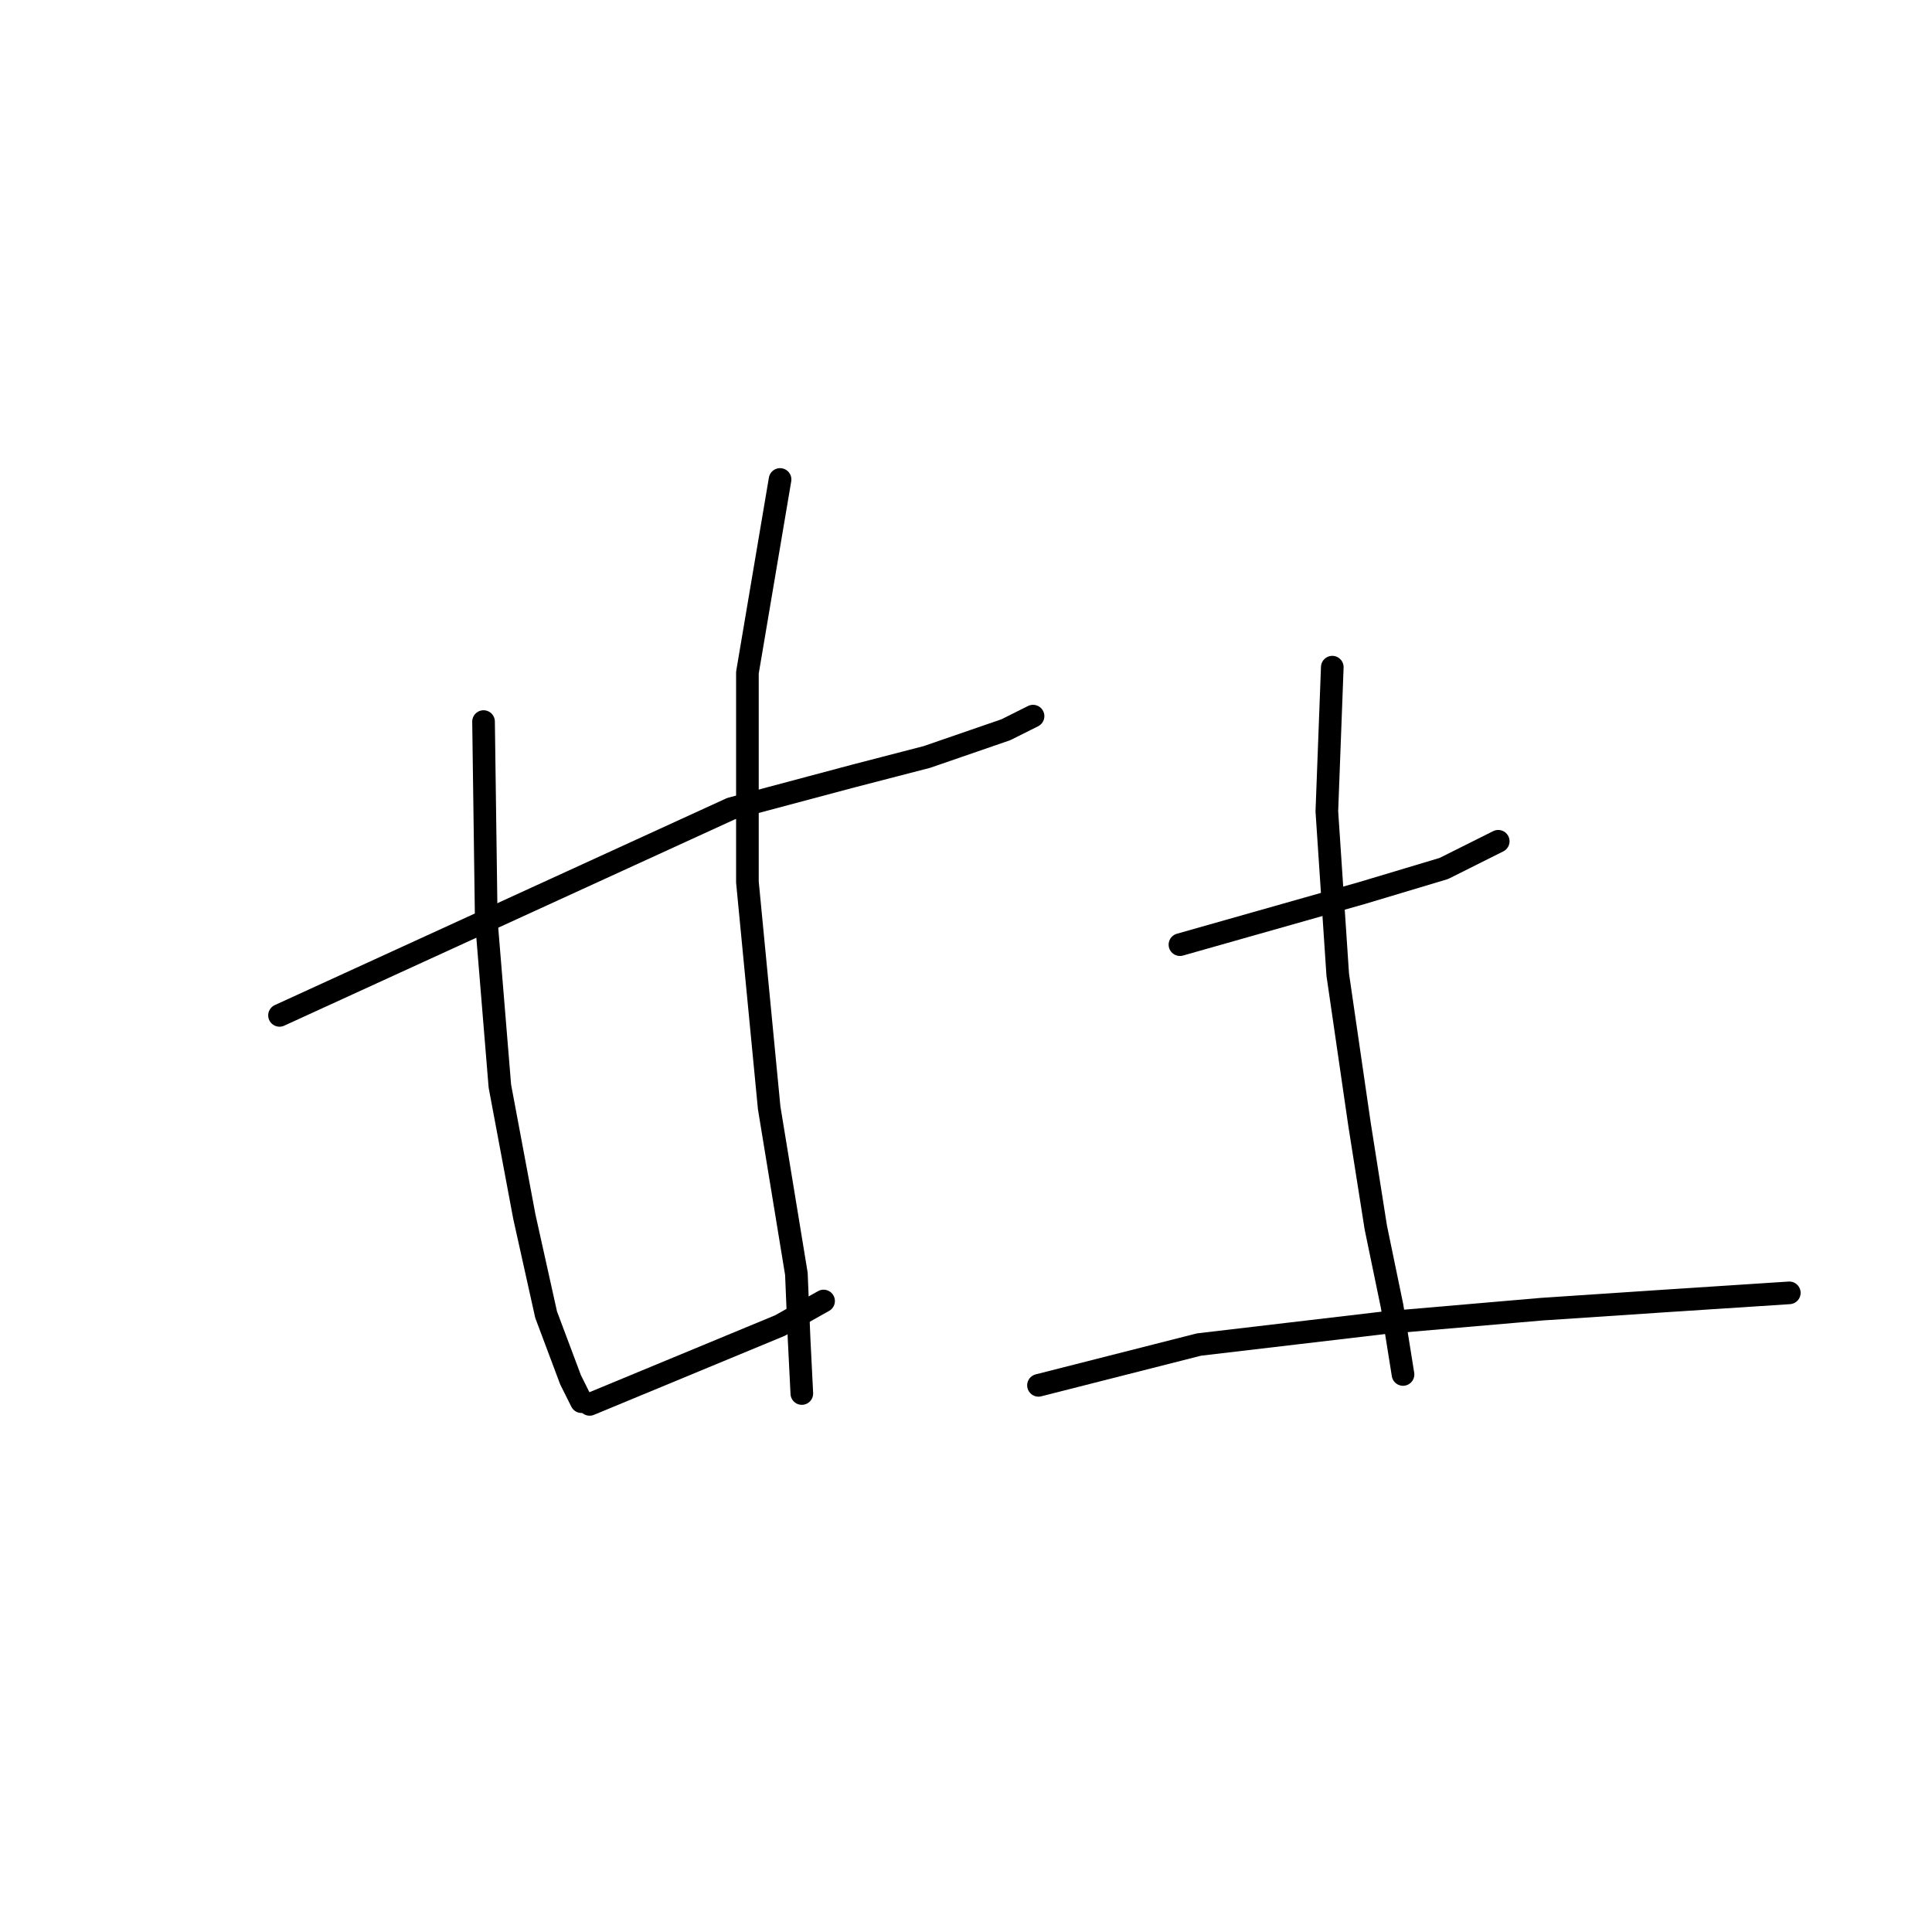 <?xml version="1.0" standalone="no"?>
    <svg width="256" height="256" xmlns="http://www.w3.org/2000/svg" version="1.1">
    <polyline stroke="black" stroke-width="3" stroke-linecap="round" fill="transparent" stroke-linejoin="round" points="37.037 134.543 96.874 107.148 113.094 102.822 122.827 100.299 133.28 96.695 136.884 94.892 136.884 94.892 " />
        <polyline stroke="black" stroke-width="3" stroke-linecap="round" fill="transparent" stroke-linejoin="round" points="64.072 95.613 64.432 121.927 66.235 143.915 69.479 161.217 72.362 174.193 75.607 182.844 77.048 185.728 77.048 185.728 " />
        <polyline stroke="black" stroke-width="3" stroke-linecap="round" fill="transparent" stroke-linejoin="round" points="103.362 63.532 99.036 89.125 99.036 116.88 101.92 146.798 105.525 168.786 105.885 177.437 106.246 184.647 106.246 184.647 " />
        <polyline stroke="black" stroke-width="3" stroke-linecap="round" fill="transparent" stroke-linejoin="round" points="78.13 186.088 103.362 175.635 109.129 172.391 109.129 172.391 " />
        <polyline stroke="black" stroke-width="3" stroke-linecap="round" fill="transparent" stroke-linejoin="round" points="156.349 125.171 180.5 118.322 191.314 115.078 198.523 111.473 198.523 111.473 " />
        <polyline stroke="black" stroke-width="3" stroke-linecap="round" fill="transparent" stroke-linejoin="round" points="176.535 88.404 175.814 107.508 177.256 129.136 180.14 148.961 182.302 162.659 184.465 173.112 185.907 182.123 185.907 182.123 " />
        <polyline stroke="black" stroke-width="3" stroke-linecap="round" fill="transparent" stroke-linejoin="round" points="137.605 183.565 158.872 178.158 183.384 175.275 204.29 173.472 220.511 172.391 237.092 171.31 237.092 171.31 " />
        </svg>